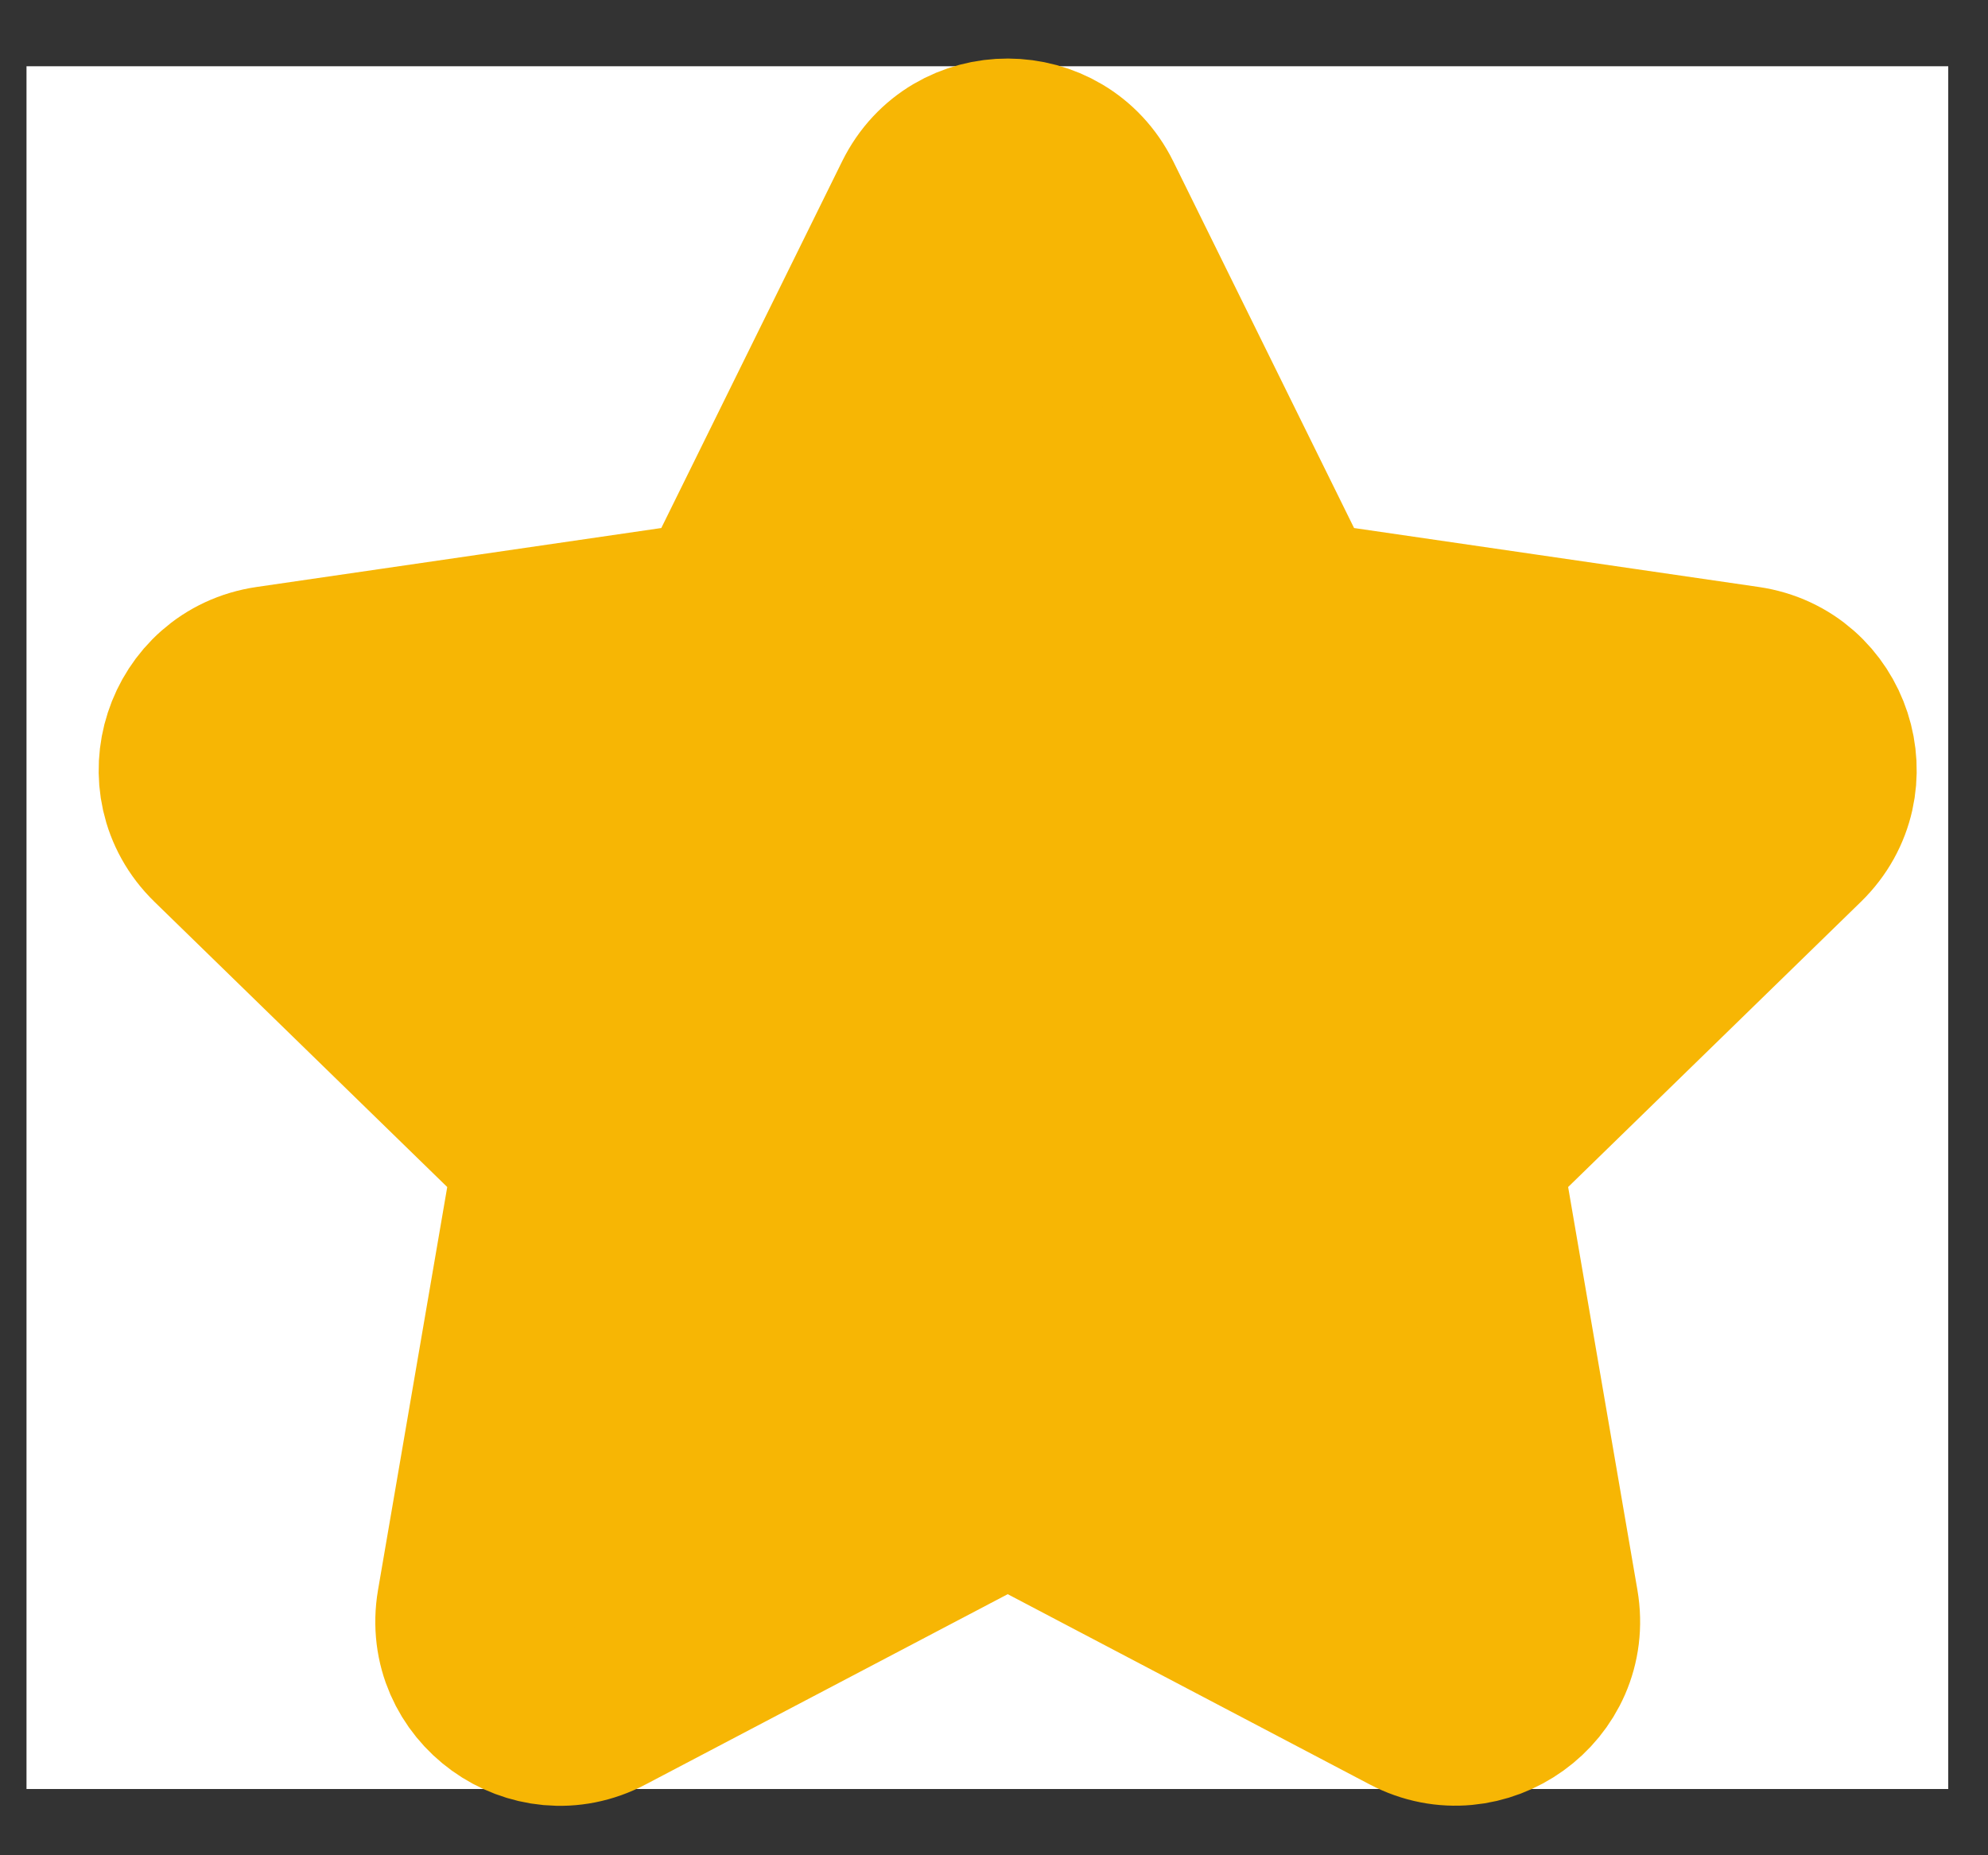<svg width="30" height="28" viewBox="0 0 30 28" fill="none" xmlns="http://www.w3.org/2000/svg">
<rect x="0" y="0" width="30" height="28" fill="#333333" stroke="none"/>
<rect width="29" height="26" transform="translate(0.4 1)" fill="white"/>
<path d="M26.352 10.145L22.961 9.651L19.57 9.157L16.539 3.01C15.996 1.915 14.422 1.901 13.874 3.01L10.843 9.157L4.061 10.145C2.845 10.322 2.357 11.821 3.239 12.68L8.146 17.461L6.986 24.215C6.777 25.436 8.063 26.351 9.139 25.78L15.207 22.591L21.274 25.78C22.351 26.346 23.637 25.436 23.428 24.215L22.267 17.461L27.174 12.68C28.056 11.821 27.568 10.322 26.352 10.145Z" fill="#F7B604" stroke="#F7B604" stroke-width="2.6"/>
</svg>
